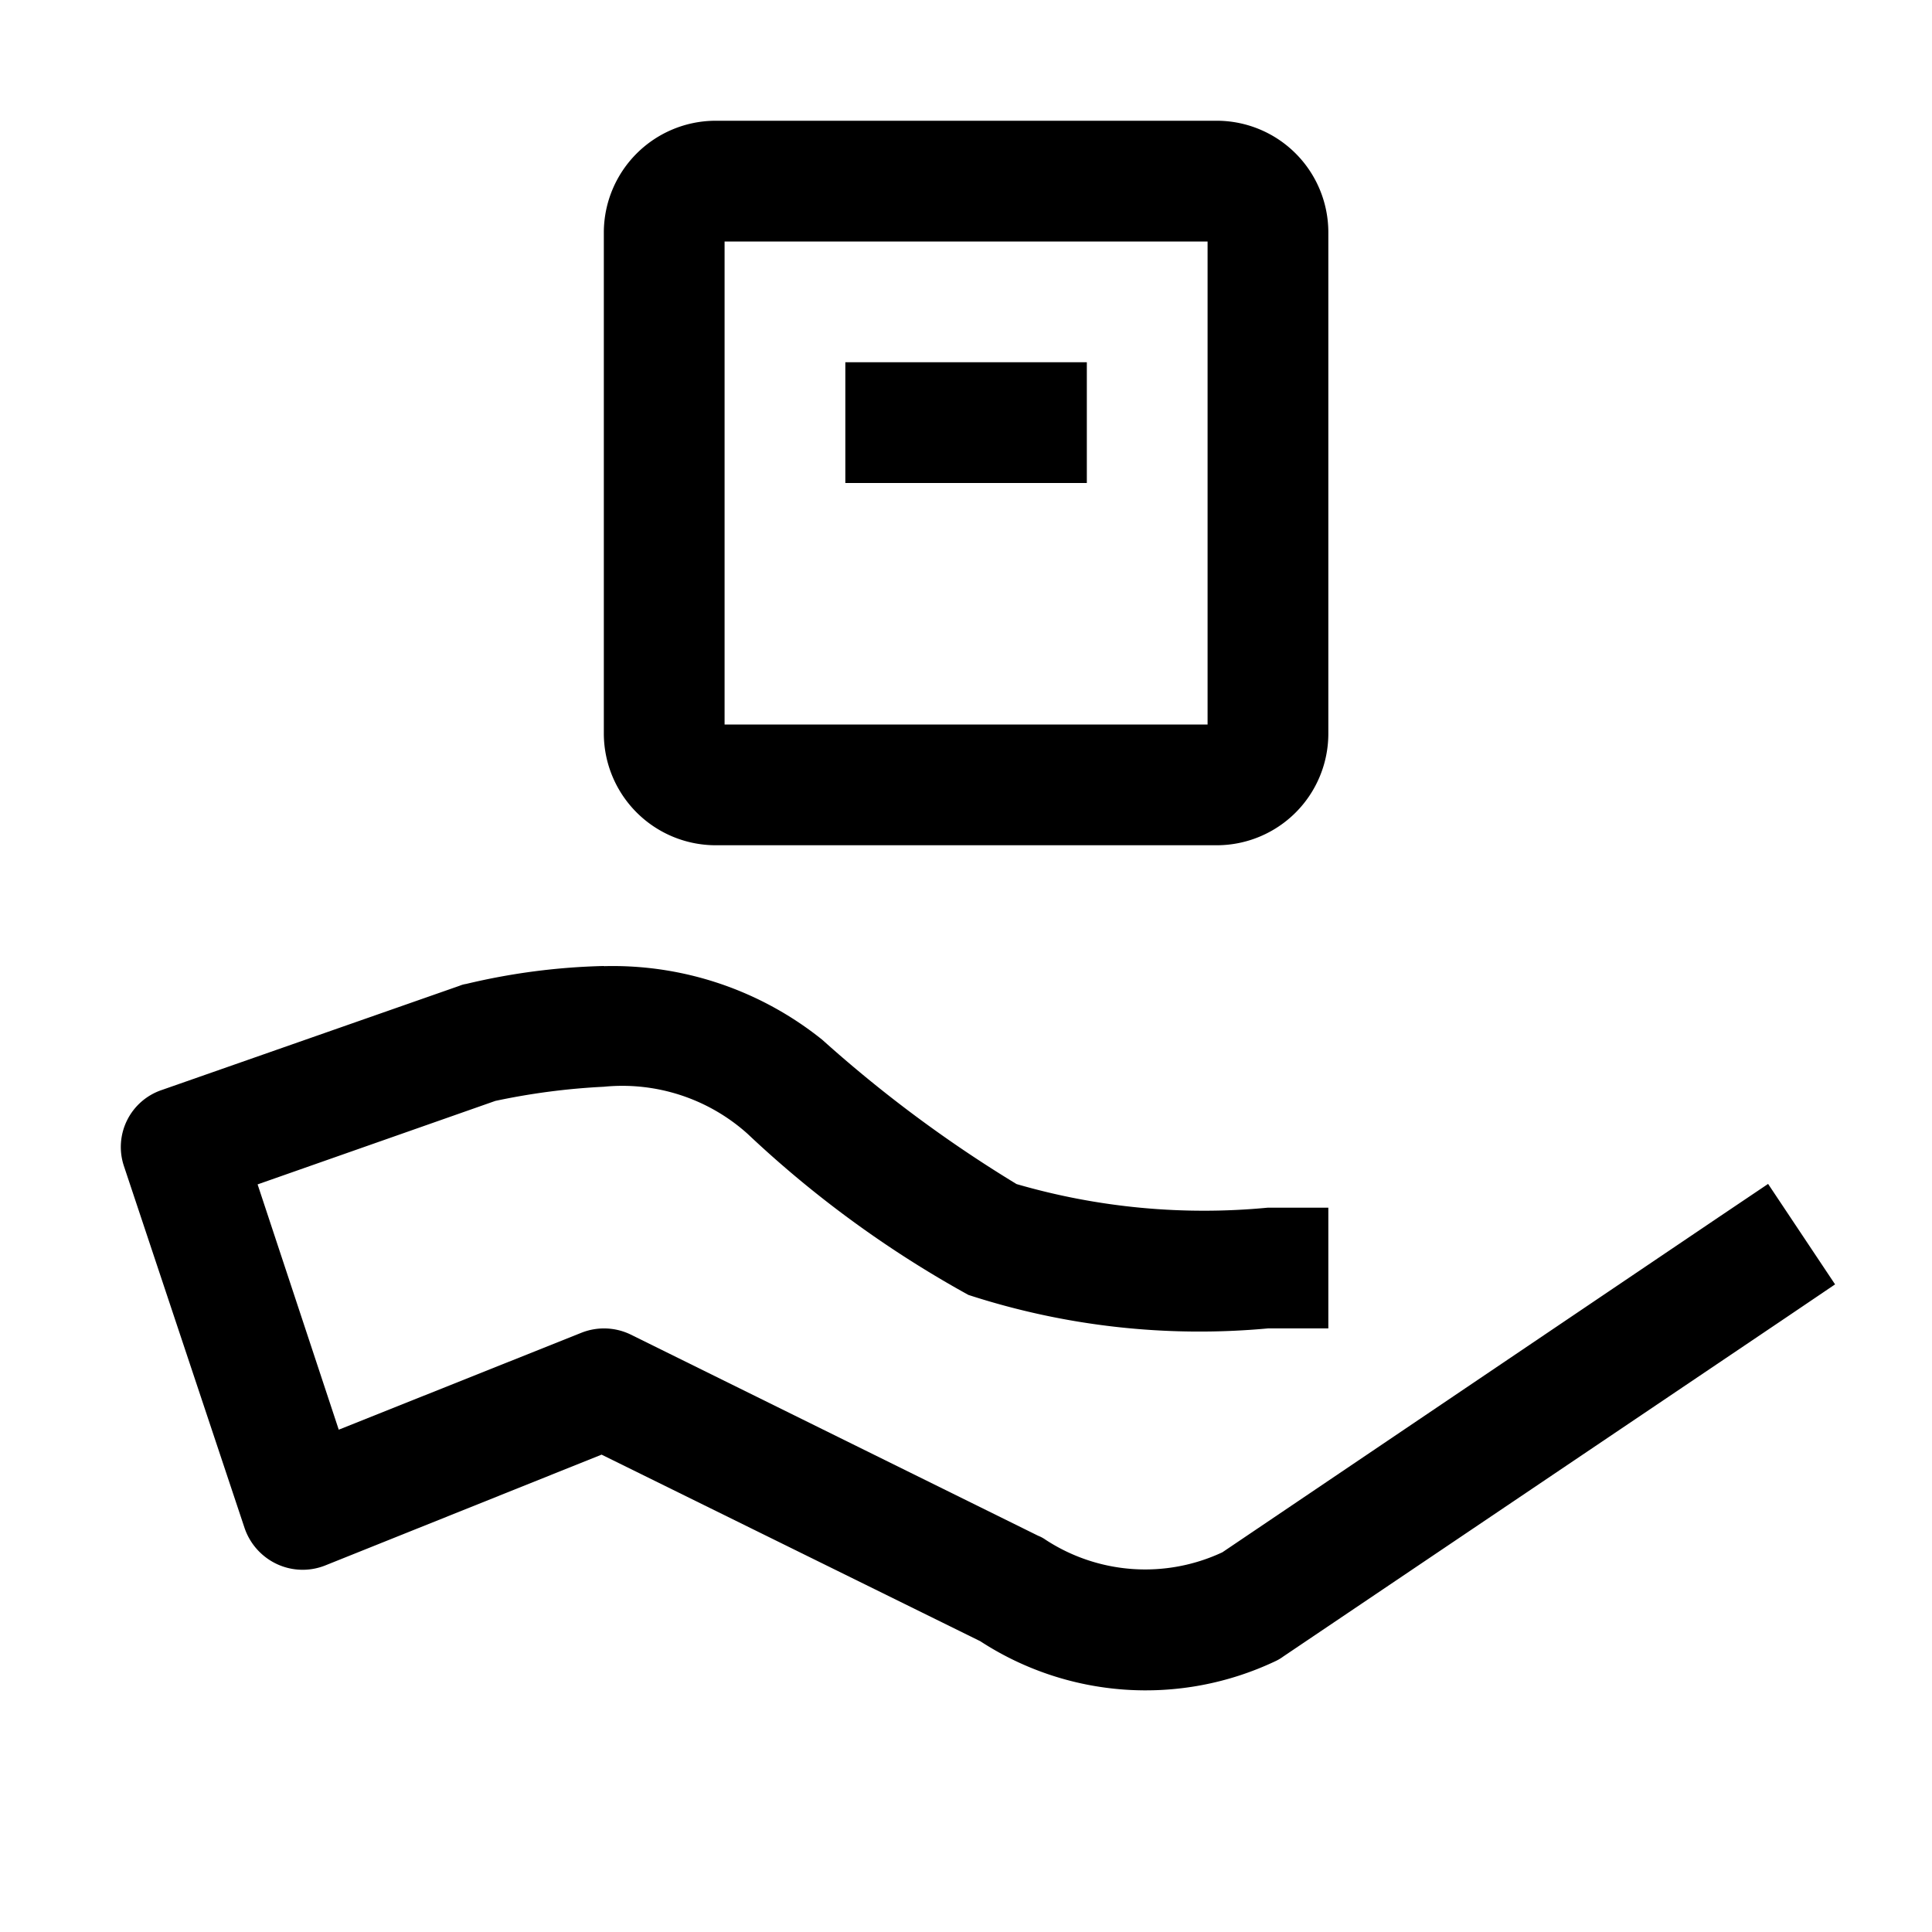 <svg id="data_image_svg_xml_8_" data-name="data_image_svg+xml;… (8)" xmlns="http://www.w3.org/2000/svg" width="24" height="24" viewBox="0 0 24 24">
  <path id="Path_1402" data-name="Path 1402" d="M0,24V0H24V24Z" fill="none"/>
  <g id="Group_8597" data-name="Group 8597" transform="translate(1.497 1.5)">
    <path id="Path_1403" data-name="Path 1403" d="M18.107,10.75a1.391,1.391,0,0,0-1.377,1.377v6.246a1.391,1.391,0,0,0,1.377,1.377h6.246a1.387,1.387,0,0,0,1.377-1.377V12.127a1.387,1.387,0,0,0-1.377-1.377Zm.123,1.5h6v6h-6Zm1.5,1.5v1.5h3v-1.5Zm-3,7.5a8.153,8.153,0,0,0-1.711.223.336.336,0,0,0-.082.023l-3.7,1.295a.747.747,0,0,0-.469.943l1.5,4.5a.767.767,0,0,0,.4.445.757.757,0,0,0,.6.018l3.434-1.377,4.77,2.35-.088-.047a3.763,3.763,0,0,0,3.686.264.556.556,0,0,0,.1-.059l6.24-4.207.615-.416-.832-1.248-.627.422-6.152,4.154a2.261,2.261,0,0,1-2.2-.158.419.419,0,0,0-.088-.047l-5.063-2.5a.76.76,0,0,0-.609-.023L13.437,27.01l-1.008-3.047,2.953-1.037a8.45,8.45,0,0,1,1.348-.176,2.329,2.329,0,0,1,1.787.586,13.451,13.451,0,0,0,2.742,2,9.273,9.273,0,0,0,3.721.416h.75v-1.5h-.75a8.344,8.344,0,0,1-3.123-.293,16.185,16.185,0,0,1-2.414-1.793,4.155,4.155,0,0,0-2.713-.914Z" transform="translate(-10.726 -10.75)"/>
  </g>
</svg>
